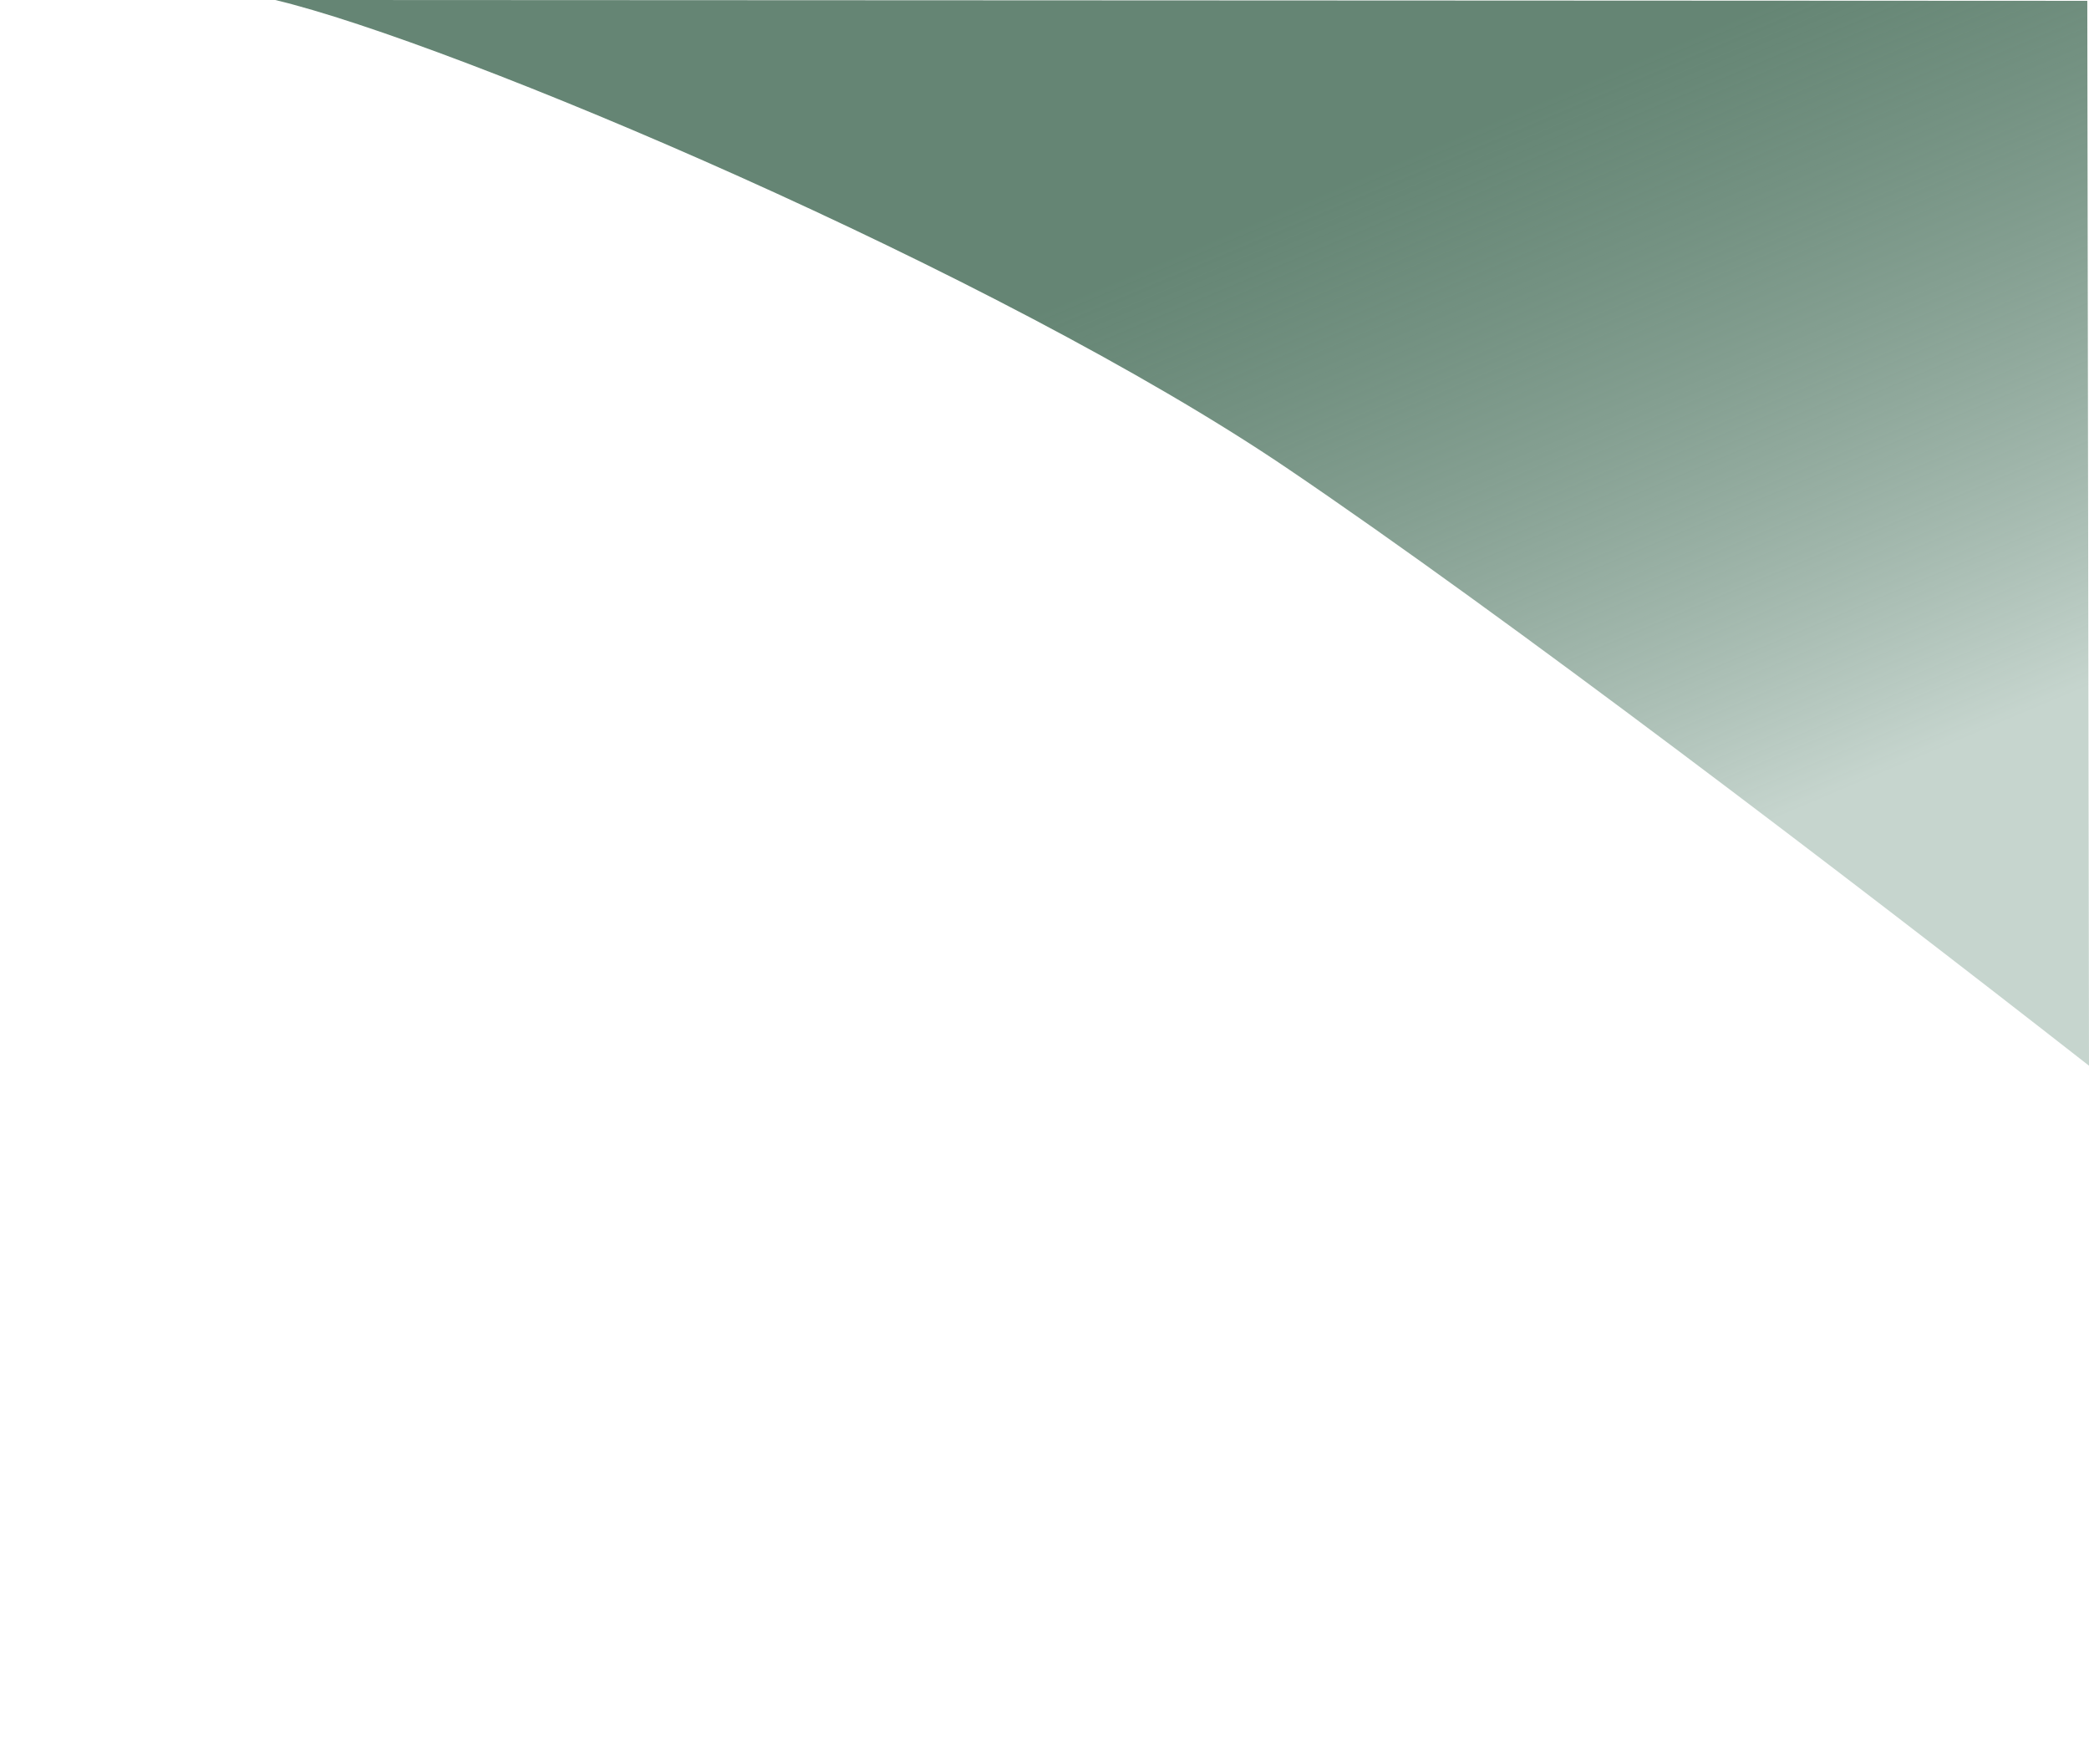 <svg width="296" height="250" viewBox="0 0 296 250" fill="none" xmlns="http://www.w3.org/2000/svg">
<path d="M182.299 66.29C141.511 38.689 64.267 6.019 39 0L295.759 0.121L296 151C261.789 124.258 213.389 87.328 182.299 66.29Z" fill="url(#paint0_linear_407_382)"/>
<defs>
<linearGradient id="paint0_linear_407_382" x1="176.283" y1="31.751" x2="217.938" y2="130.305" gradientUnits="userSpaceOnUse">
<stop stop-color="#29563E" stop-opacity="0.72"/>
<stop offset="1" stop-color="#C6D5CE"/>
</linearGradient>
</defs>
</svg>
